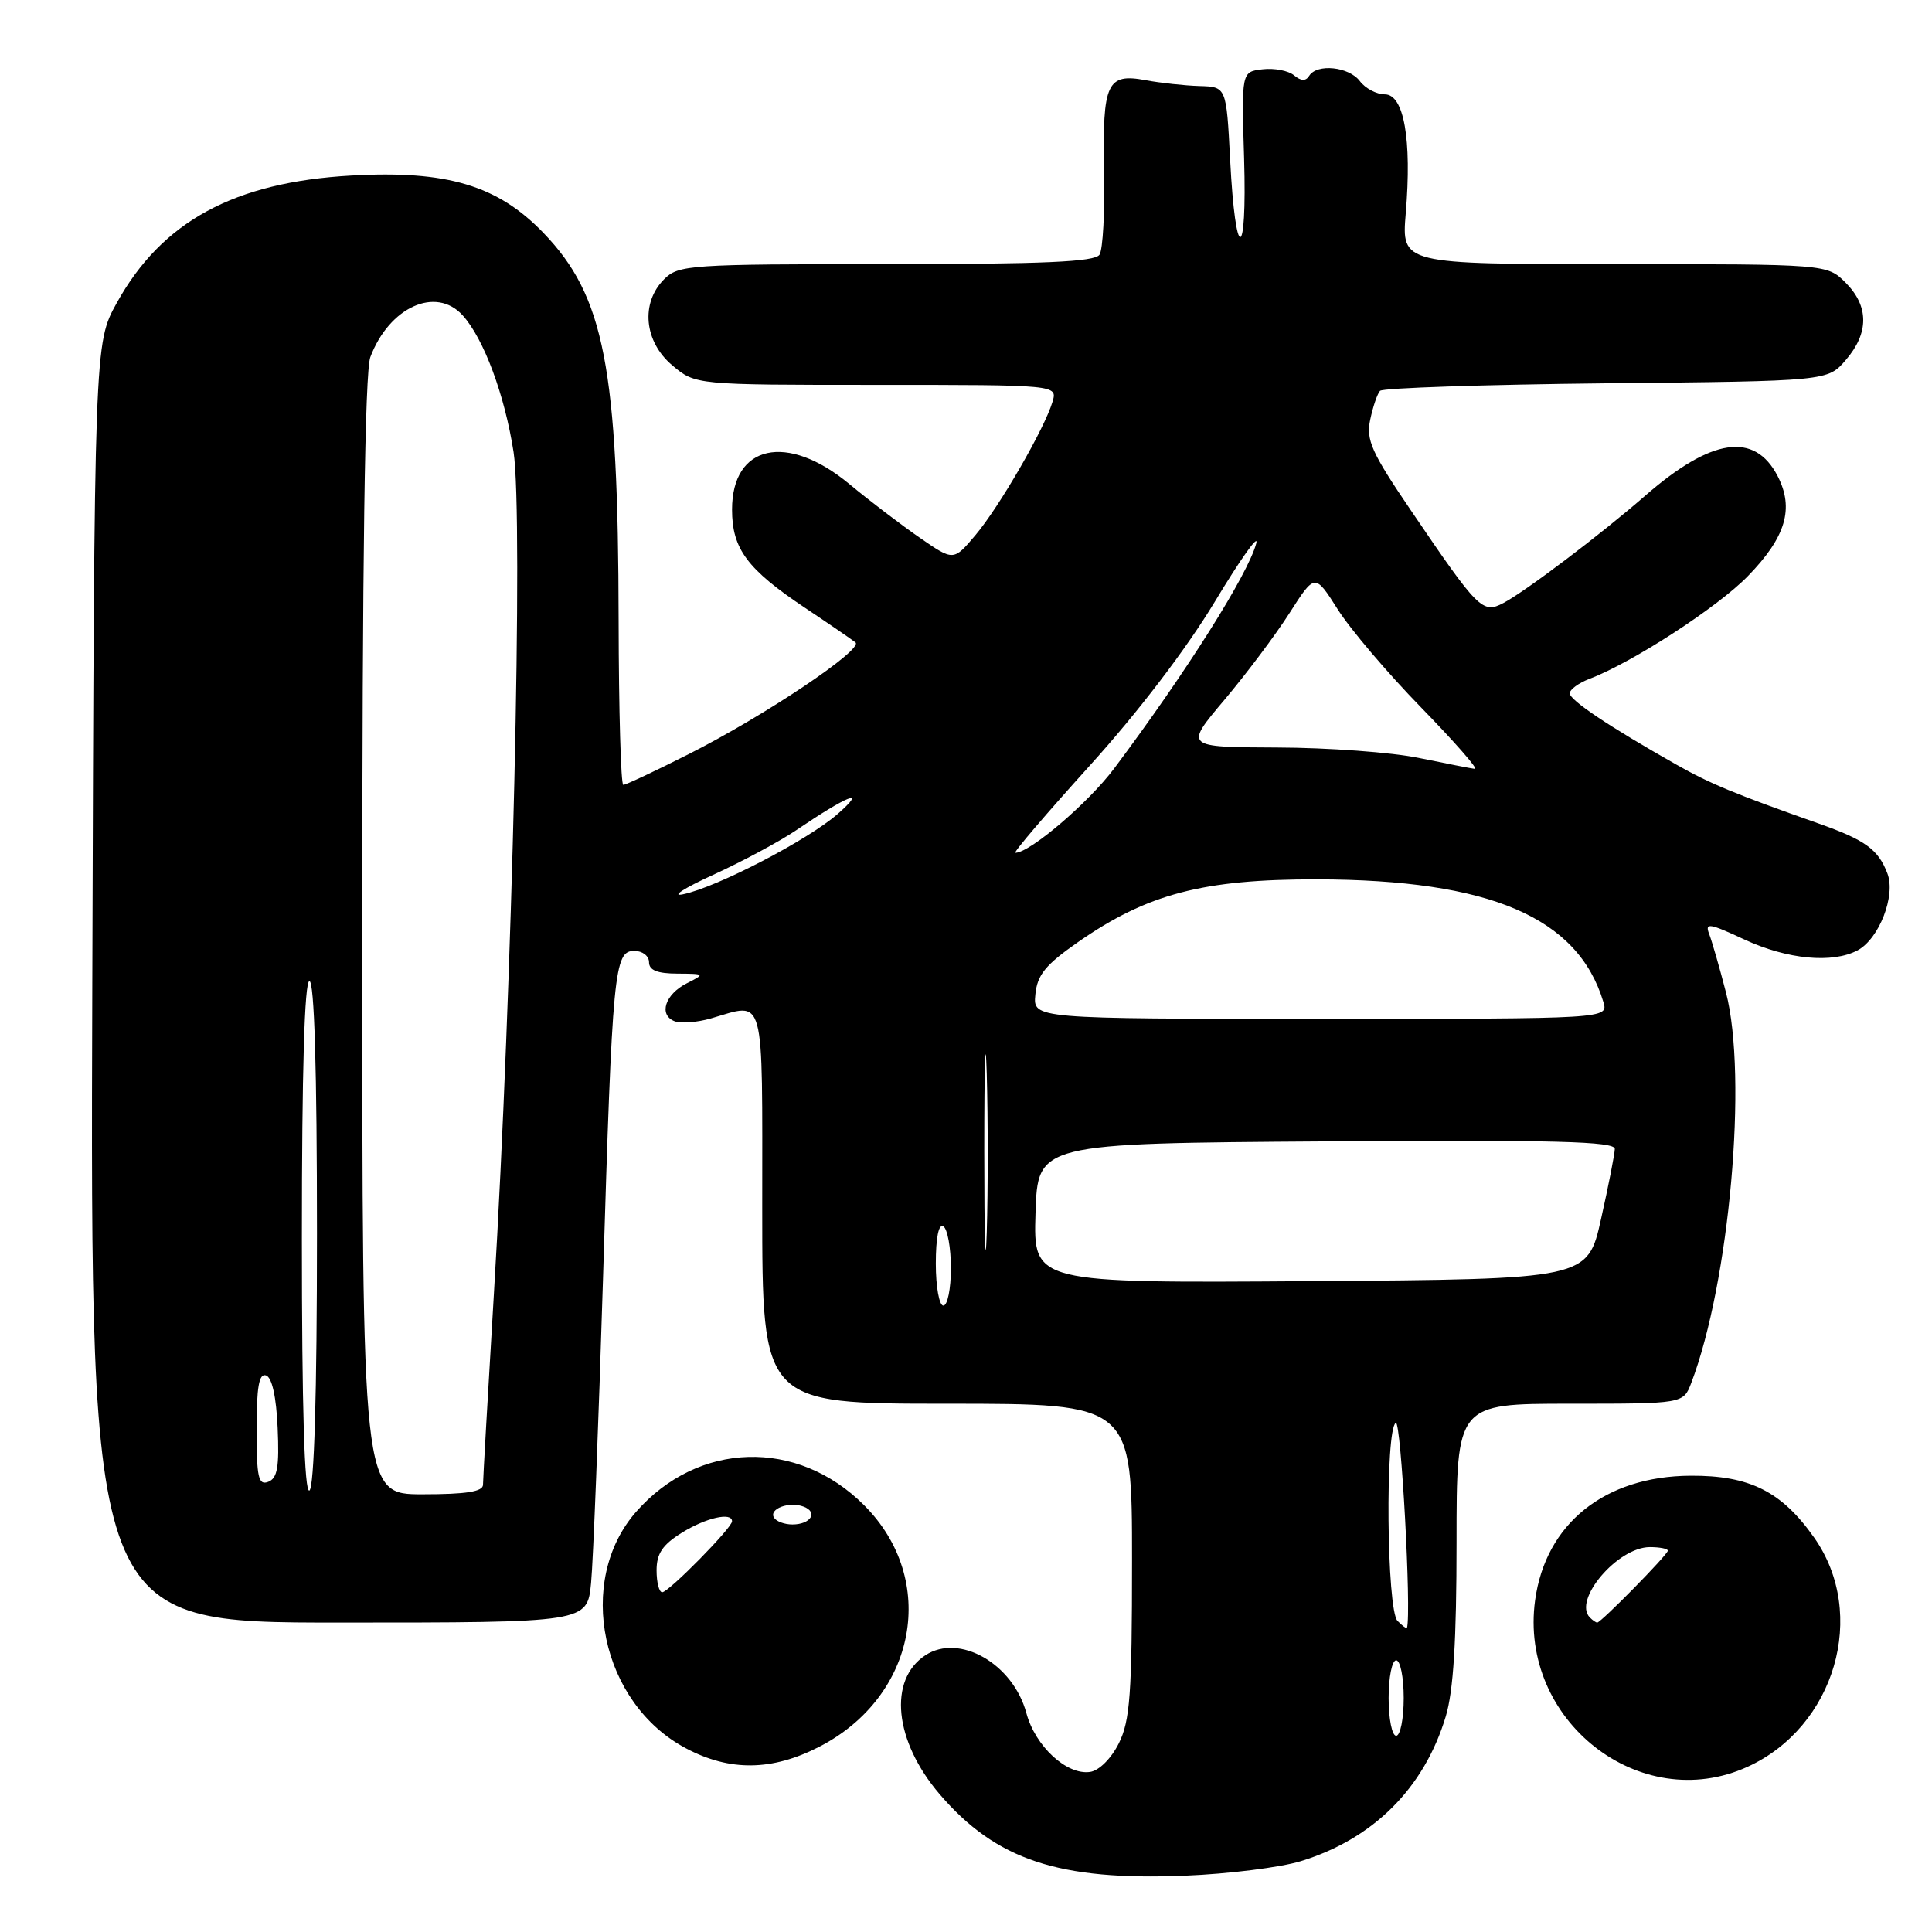 <?xml version="1.0" encoding="UTF-8" standalone="no"?>
<!DOCTYPE svg PUBLIC "-//W3C//DTD SVG 1.1//EN" "http://www.w3.org/Graphics/SVG/1.1/DTD/svg11.dtd" >
<svg xmlns="http://www.w3.org/2000/svg" xmlns:xlink="http://www.w3.org/1999/xlink" version="1.1" viewBox="0 0 256 256">
 <g >
 <path fill="currentColor"
d=" M 172.35 246.62 C 181.96 243.68 188.71 236.94 191.57 227.44 C 192.59 224.06 193.00 217.37 193.00 204.34 C 193.00 186.00 193.00 186.00 208.02 186.00 C 223.05 186.00 223.05 186.00 224.10 183.25 C 229.17 169.93 231.60 142.70 228.70 131.50 C 227.85 128.20 226.84 124.71 226.47 123.75 C 225.88 122.23 226.51 122.33 231.14 124.49 C 236.82 127.13 242.82 127.70 246.15 125.92 C 249.00 124.39 251.21 118.69 250.10 115.76 C 248.88 112.54 247.16 111.30 240.89 109.09 C 229.84 105.19 226.58 103.84 222.10 101.30 C 213.21 96.27 208.00 92.78 208.00 91.87 C 208.00 91.36 209.17 90.51 210.59 89.96 C 216.27 87.81 227.60 80.46 231.61 76.33 C 236.64 71.16 237.76 67.38 235.55 63.09 C 232.49 57.18 226.78 58.03 218.00 65.68 C 212.19 70.75 202.14 78.36 199.21 79.90 C 196.45 81.36 195.89 80.80 186.94 67.61 C 181.73 59.95 180.99 58.29 181.56 55.61 C 181.92 53.90 182.50 52.18 182.86 51.79 C 183.22 51.41 196.71 50.96 212.84 50.79 C 242.18 50.50 242.18 50.50 244.59 47.69 C 247.67 44.11 247.65 40.56 244.55 37.45 C 242.09 35.00 242.09 35.00 213.90 35.00 C 185.71 35.00 185.71 35.00 186.27 28.25 C 187.09 18.48 186.03 12.50 183.50 12.50 C 182.40 12.50 180.91 11.71 180.19 10.75 C 178.76 8.83 174.50 8.39 173.47 10.05 C 173.02 10.77 172.40 10.75 171.47 9.98 C 170.73 9.36 168.86 9.00 167.31 9.18 C 164.50 9.50 164.50 9.50 164.85 21.00 C 165.26 34.79 163.71 34.94 163.00 21.17 C 162.50 11.50 162.50 11.50 158.93 11.40 C 156.97 11.34 153.77 10.99 151.82 10.63 C 146.69 9.66 146.07 10.99 146.30 22.54 C 146.41 28.02 146.14 33.06 145.69 33.75 C 145.08 34.70 138.30 35.00 117.44 35.00 C 91.33 35.00 89.90 35.10 88.00 37.00 C 84.86 40.14 85.34 45.27 89.08 48.41 C 92.15 51.00 92.15 51.00 116.14 51.00 C 140.13 51.00 140.13 51.00 139.46 53.25 C 138.40 56.81 132.41 67.17 129.24 70.92 C 126.35 74.34 126.35 74.34 121.93 71.29 C 119.49 69.61 115.26 66.39 112.52 64.12 C 104.29 57.31 97.00 58.91 97.00 67.52 C 97.00 72.73 99.01 75.42 106.70 80.56 C 109.89 82.69 112.88 84.74 113.35 85.12 C 114.48 86.03 101.24 94.90 91.19 99.96 C 86.79 102.18 82.92 104.00 82.59 104.00 C 82.27 104.00 81.99 94.21 81.97 82.25 C 81.92 48.67 80.09 39.25 72.00 30.85 C 65.93 24.55 59.21 22.55 46.56 23.26 C 31.04 24.13 21.46 29.33 15.47 40.14 C 12.50 45.50 12.50 45.50 12.23 130.25 C 11.96 215.00 11.96 215.00 44.88 215.00 C 77.81 215.00 77.81 215.00 78.32 209.75 C 78.60 206.86 79.31 188.75 79.90 169.50 C 81.15 128.32 81.38 126.00 84.06 126.00 C 85.13 126.00 86.00 126.67 86.00 127.50 C 86.00 128.56 87.09 129.00 89.75 129.01 C 93.42 129.03 93.45 129.06 91.01 130.29 C 88.11 131.75 87.24 134.49 89.39 135.32 C 90.21 135.64 92.37 135.47 94.19 134.95 C 101.48 132.85 101.00 131.08 101.00 160.00 C 101.00 186.00 101.00 186.00 125.50 186.00 C 150.00 186.00 150.00 186.00 150.00 206.75 C 150.00 224.50 149.74 228.01 148.25 231.00 C 147.24 233.02 145.63 234.62 144.44 234.79 C 141.35 235.24 137.18 231.39 136.00 227.00 C 134.24 220.46 127.12 216.38 122.62 219.33 C 117.66 222.58 118.49 230.71 124.50 237.73 C 131.97 246.46 140.30 249.22 157.00 248.54 C 162.78 248.31 169.68 247.44 172.35 246.62 Z  M 231.54 234.12 C 243.16 228.84 247.52 213.89 240.40 203.76 C 236.09 197.63 231.83 195.49 224.00 195.54 C 212.64 195.60 204.80 201.89 203.41 212.04 C 201.23 227.96 217.31 240.58 231.54 234.12 Z  M 108.55 231.46 C 121.49 224.81 124.37 209.31 114.49 199.44 C 105.63 190.58 92.51 190.97 84.29 200.32 C 76.22 209.51 79.64 225.73 90.91 231.67 C 96.71 234.74 102.30 234.67 108.55 231.46 Z  M 184.00 225.00 C 184.00 222.25 184.45 220.00 185.00 220.00 C 185.55 220.00 186.00 222.25 186.00 225.00 C 186.00 227.75 185.55 230.00 185.00 230.00 C 184.45 230.00 184.00 227.75 184.00 225.00 Z  M 185.18 214.78 C 183.74 213.34 183.52 189.41 184.95 188.53 C 185.64 188.10 187.04 213.62 186.43 215.73 C 186.40 215.86 185.83 215.43 185.18 214.78 Z  M 40.00 164.06 C 40.00 142.02 40.35 130.00 41.00 130.00 C 41.65 130.00 42.00 141.81 42.00 163.44 C 42.00 184.66 41.63 197.11 41.00 197.50 C 40.34 197.91 40.00 186.51 40.00 164.06 Z  M 48.00 124.07 C 48.00 74.12 48.35 49.22 49.07 47.32 C 51.58 40.68 57.77 37.88 61.31 41.79 C 64.10 44.87 66.88 52.34 68.05 59.90 C 69.35 68.28 67.89 130.89 65.44 171.49 C 64.65 184.68 64.00 196.04 64.00 196.74 C 64.00 197.65 61.78 198.00 56.00 198.00 C 48.00 198.00 48.00 198.00 48.00 124.07 Z  M 34.00 189.39 C 34.00 183.79 34.32 181.94 35.25 182.25 C 36.04 182.51 36.61 185.08 36.79 189.21 C 37.02 194.37 36.76 195.88 35.54 196.35 C 34.24 196.85 34.00 195.78 34.00 189.39 Z  M 124.00 167.44 C 124.00 163.99 124.38 162.12 125.00 162.50 C 125.55 162.84 126.00 165.34 126.00 168.06 C 126.00 170.78 125.55 173.00 125.00 173.00 C 124.45 173.00 124.00 170.50 124.00 167.44 Z  M 130.42 152.50 C 130.42 140.95 130.57 136.36 130.75 142.30 C 130.92 148.25 130.92 157.70 130.75 163.30 C 130.57 168.91 130.42 164.05 130.42 152.50 Z  M 137.21 160.76 C 137.50 151.50 137.50 151.50 175.75 151.24 C 206.03 151.03 213.99 151.24 213.97 152.24 C 213.95 152.93 213.14 157.10 212.15 161.50 C 210.37 169.50 210.37 169.50 173.65 169.76 C 136.92 170.02 136.92 170.02 137.21 160.76 Z  M 137.19 131.78 C 137.44 129.17 138.52 127.85 142.85 124.83 C 152.02 118.44 159.42 116.50 174.50 116.52 C 197.43 116.57 209.06 121.54 212.45 132.75 C 213.13 135.00 213.13 135.00 175.00 135.00 C 136.87 135.00 136.87 135.00 137.19 131.78 Z  M 94.50 115.92 C 98.35 114.16 103.30 111.50 105.50 110.01 C 112.31 105.39 115.02 104.32 111.00 107.85 C 107.04 111.32 95.02 117.56 90.50 118.50 C 88.85 118.84 90.65 117.68 94.50 115.92 Z  M 144.37 101.48 C 150.78 94.40 157.18 86.01 160.97 79.73 C 164.36 74.10 166.83 70.62 166.46 72.00 C 165.35 76.14 157.19 89.07 147.63 101.83 C 144.22 106.38 136.46 113.00 134.54 113.00 C 134.21 113.00 138.64 107.82 144.37 101.48 Z  M 188.00 100.43 C 184.43 99.69 175.98 99.07 169.22 99.05 C 156.95 99.00 156.95 99.00 162.23 92.75 C 165.13 89.31 169.02 84.13 170.87 81.23 C 174.23 75.97 174.23 75.97 177.25 80.73 C 178.91 83.36 183.88 89.21 188.31 93.75 C 192.73 98.29 195.94 101.95 195.43 101.88 C 194.92 101.82 191.57 101.16 188.00 100.43 Z  M 210.67 214.33 C 208.37 212.03 214.35 205.00 218.61 205.00 C 219.92 205.00 221.00 205.21 221.00 205.47 C 221.00 205.99 212.14 215.00 211.64 215.00 C 211.47 215.00 211.03 214.70 210.67 214.33 Z  M 87.00 208.08 C 87.00 205.85 87.79 204.68 90.37 203.08 C 93.57 201.10 97.00 200.33 97.00 201.58 C 97.00 202.45 88.62 210.96 87.75 210.98 C 87.34 210.99 87.00 209.69 87.00 208.08 Z  M 102.56 201.10 C 101.84 199.93 104.58 198.90 106.49 199.64 C 108.44 200.38 107.42 202.00 105.00 202.00 C 103.96 202.00 102.87 201.60 102.56 201.10 Z "/>
</g>
</svg>